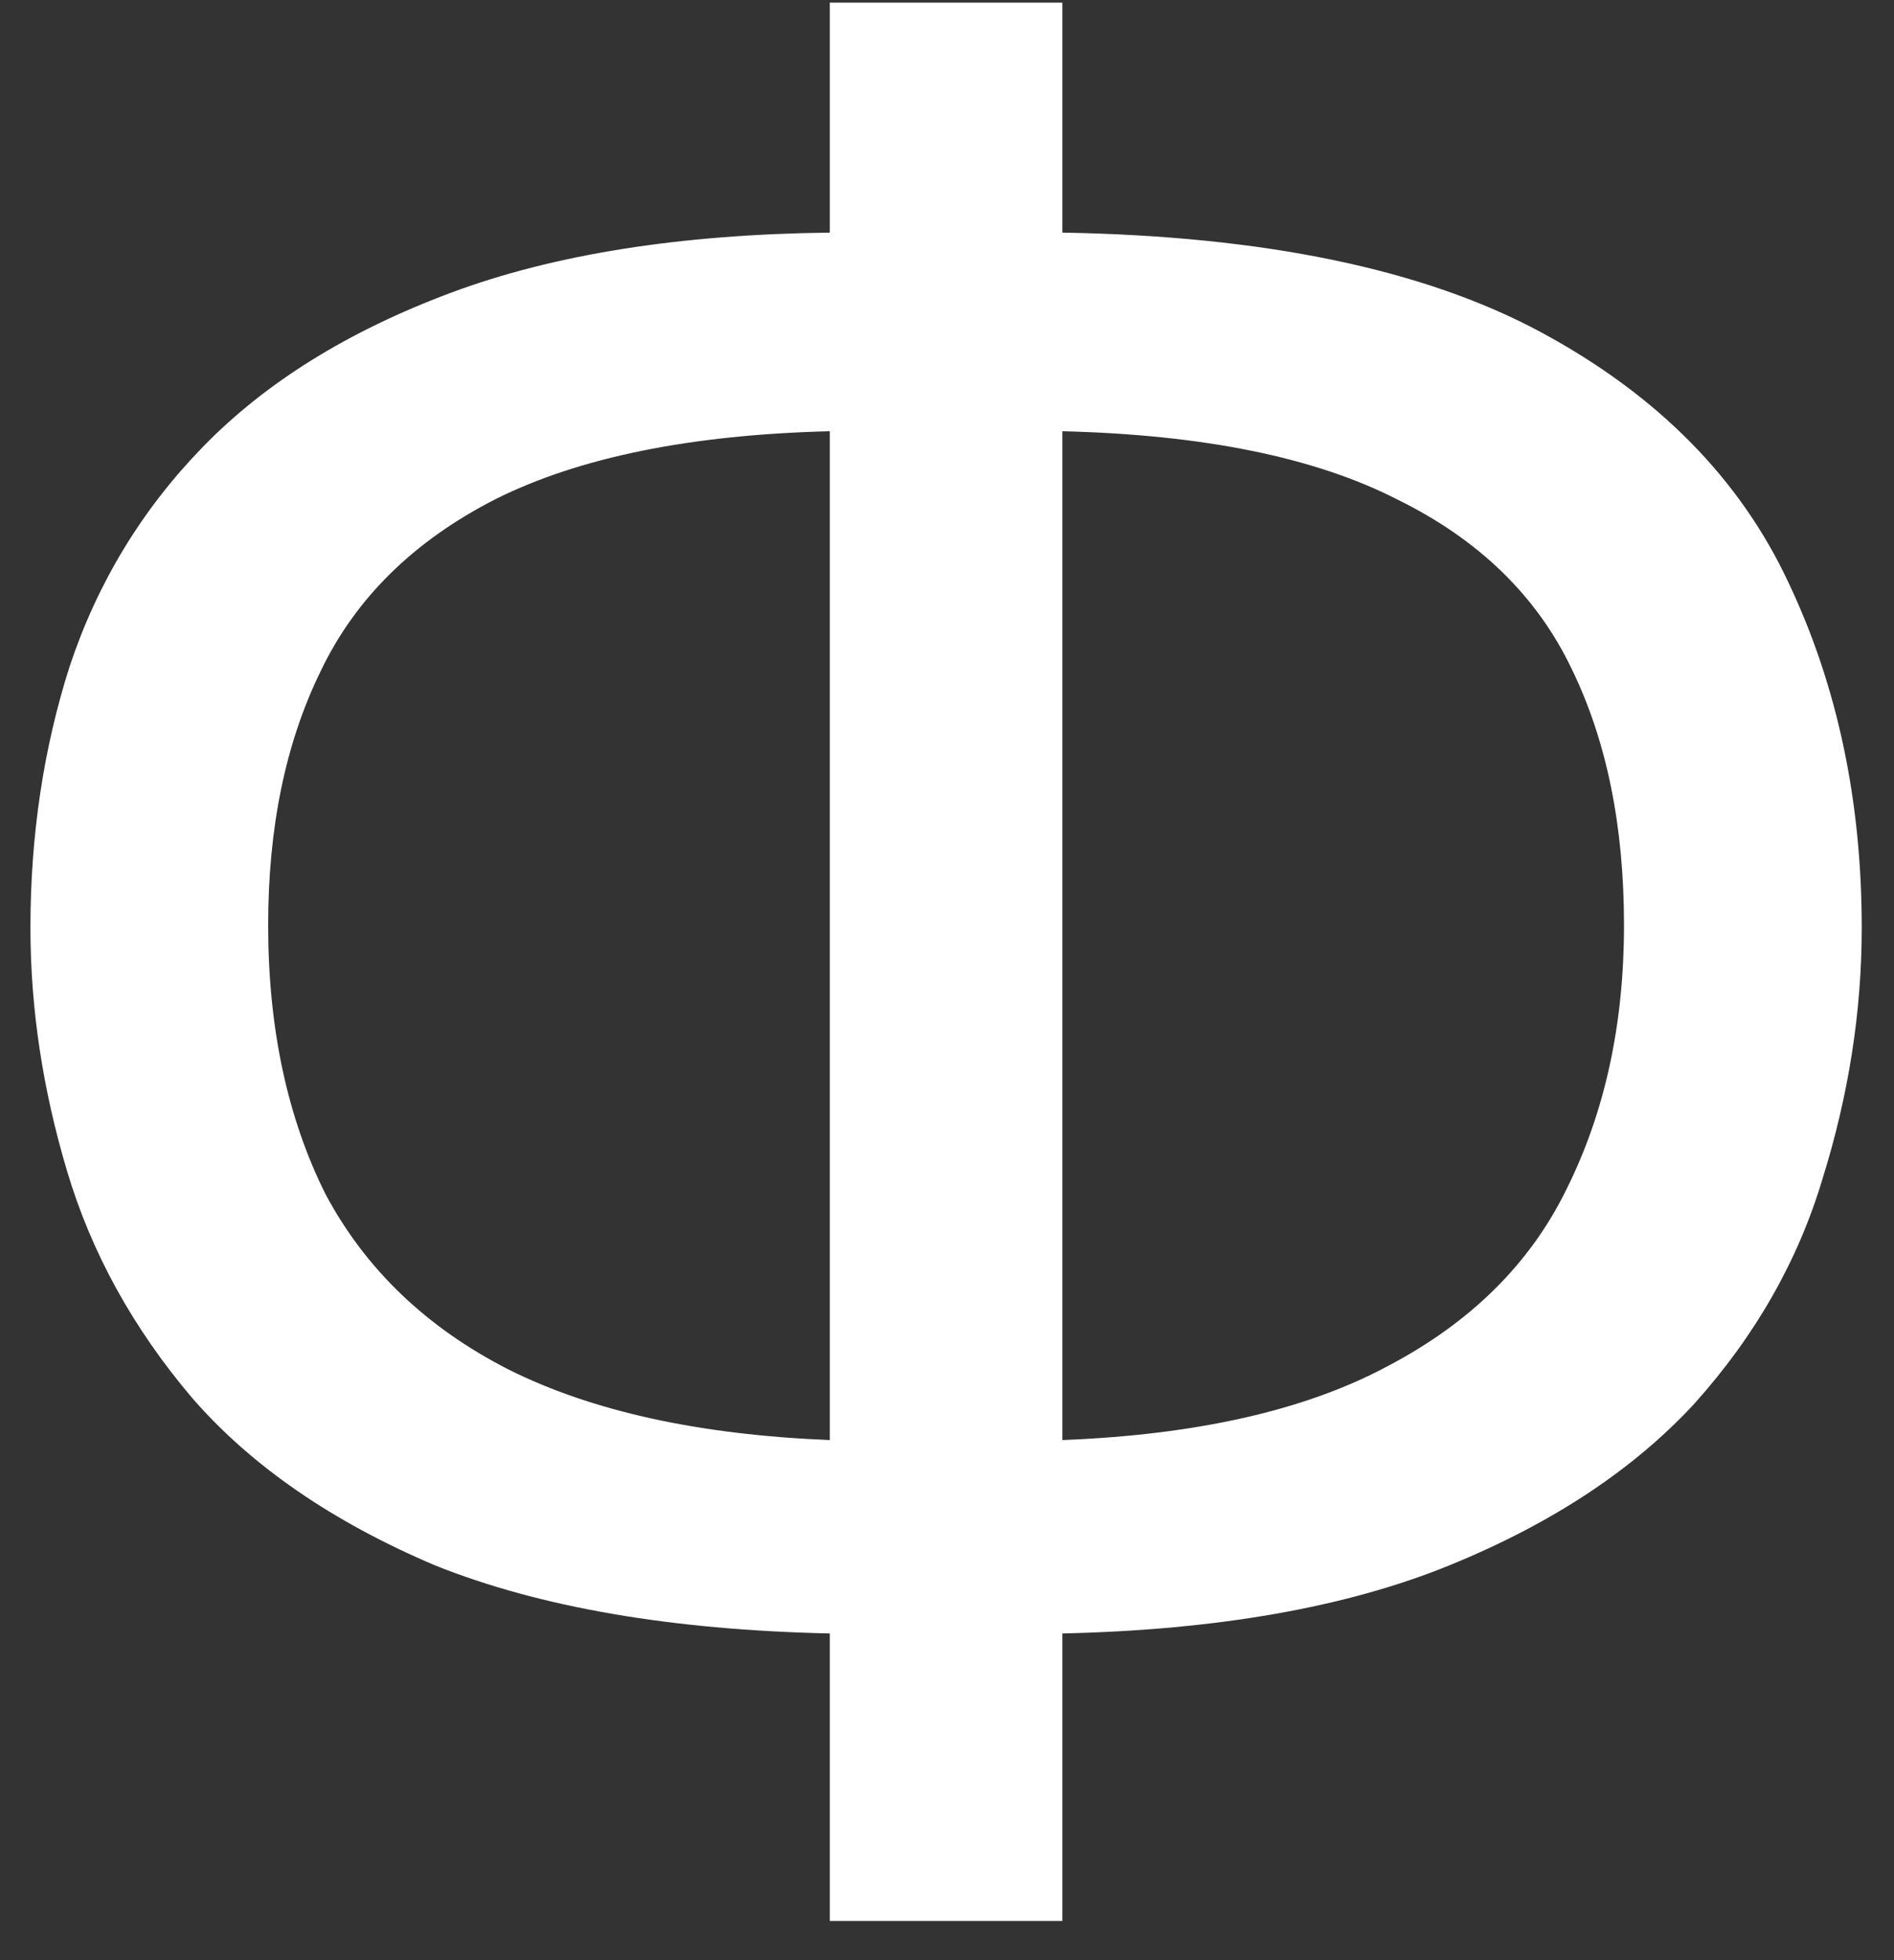 <svg width="29" height="30" viewBox="0 0 29 30" fill="none" xmlns="http://www.w3.org/2000/svg">
<rect x="0" y="0" width="29" height="30" fill="#333333" stroke="none"/>
<path d="M16.266 0.04V3.56C19.359 3.613 21.799 4.12 23.586 5.08C25.372 6.04 26.639 7.32 27.386 8.92C28.132 10.493 28.506 12.253 28.506 14.2C28.506 15.48 28.306 16.76 27.906 18.04C27.532 19.293 26.879 20.44 25.946 21.48C25.012 22.493 23.759 23.32 22.186 23.96C20.612 24.6 18.639 24.947 16.266 25V29.4H12.706V25C10.279 24.947 8.266 24.6 6.666 23.96C5.092 23.293 3.852 22.44 2.946 21.4C2.039 20.333 1.399 19.173 1.026 17.92C0.652 16.667 0.466 15.427 0.466 14.2C0.466 12.787 0.666 11.453 1.066 10.2C1.492 8.92 2.172 7.8 3.106 6.84C4.066 5.853 5.332 5.067 6.906 4.48C8.479 3.893 10.412 3.587 12.706 3.56V0.04H16.266ZM12.706 6.6C10.572 6.653 8.866 7 7.586 7.64C6.332 8.28 5.439 9.16 4.906 10.28C4.372 11.373 4.106 12.667 4.106 14.16C4.106 15.733 4.399 17.107 4.986 18.28C5.599 19.427 6.532 20.32 7.786 20.96C9.066 21.6 10.706 21.96 12.706 22.04V6.6ZM16.266 22.04C18.319 21.96 19.972 21.587 21.226 20.92C22.506 20.253 23.426 19.347 23.986 18.2C24.572 17.027 24.866 15.68 24.866 14.16C24.866 12.64 24.599 11.333 24.066 10.24C23.532 9.12 22.639 8.253 21.386 7.64C20.132 7 18.426 6.653 16.266 6.6V22.04Z" fill="white"/>
</svg>
